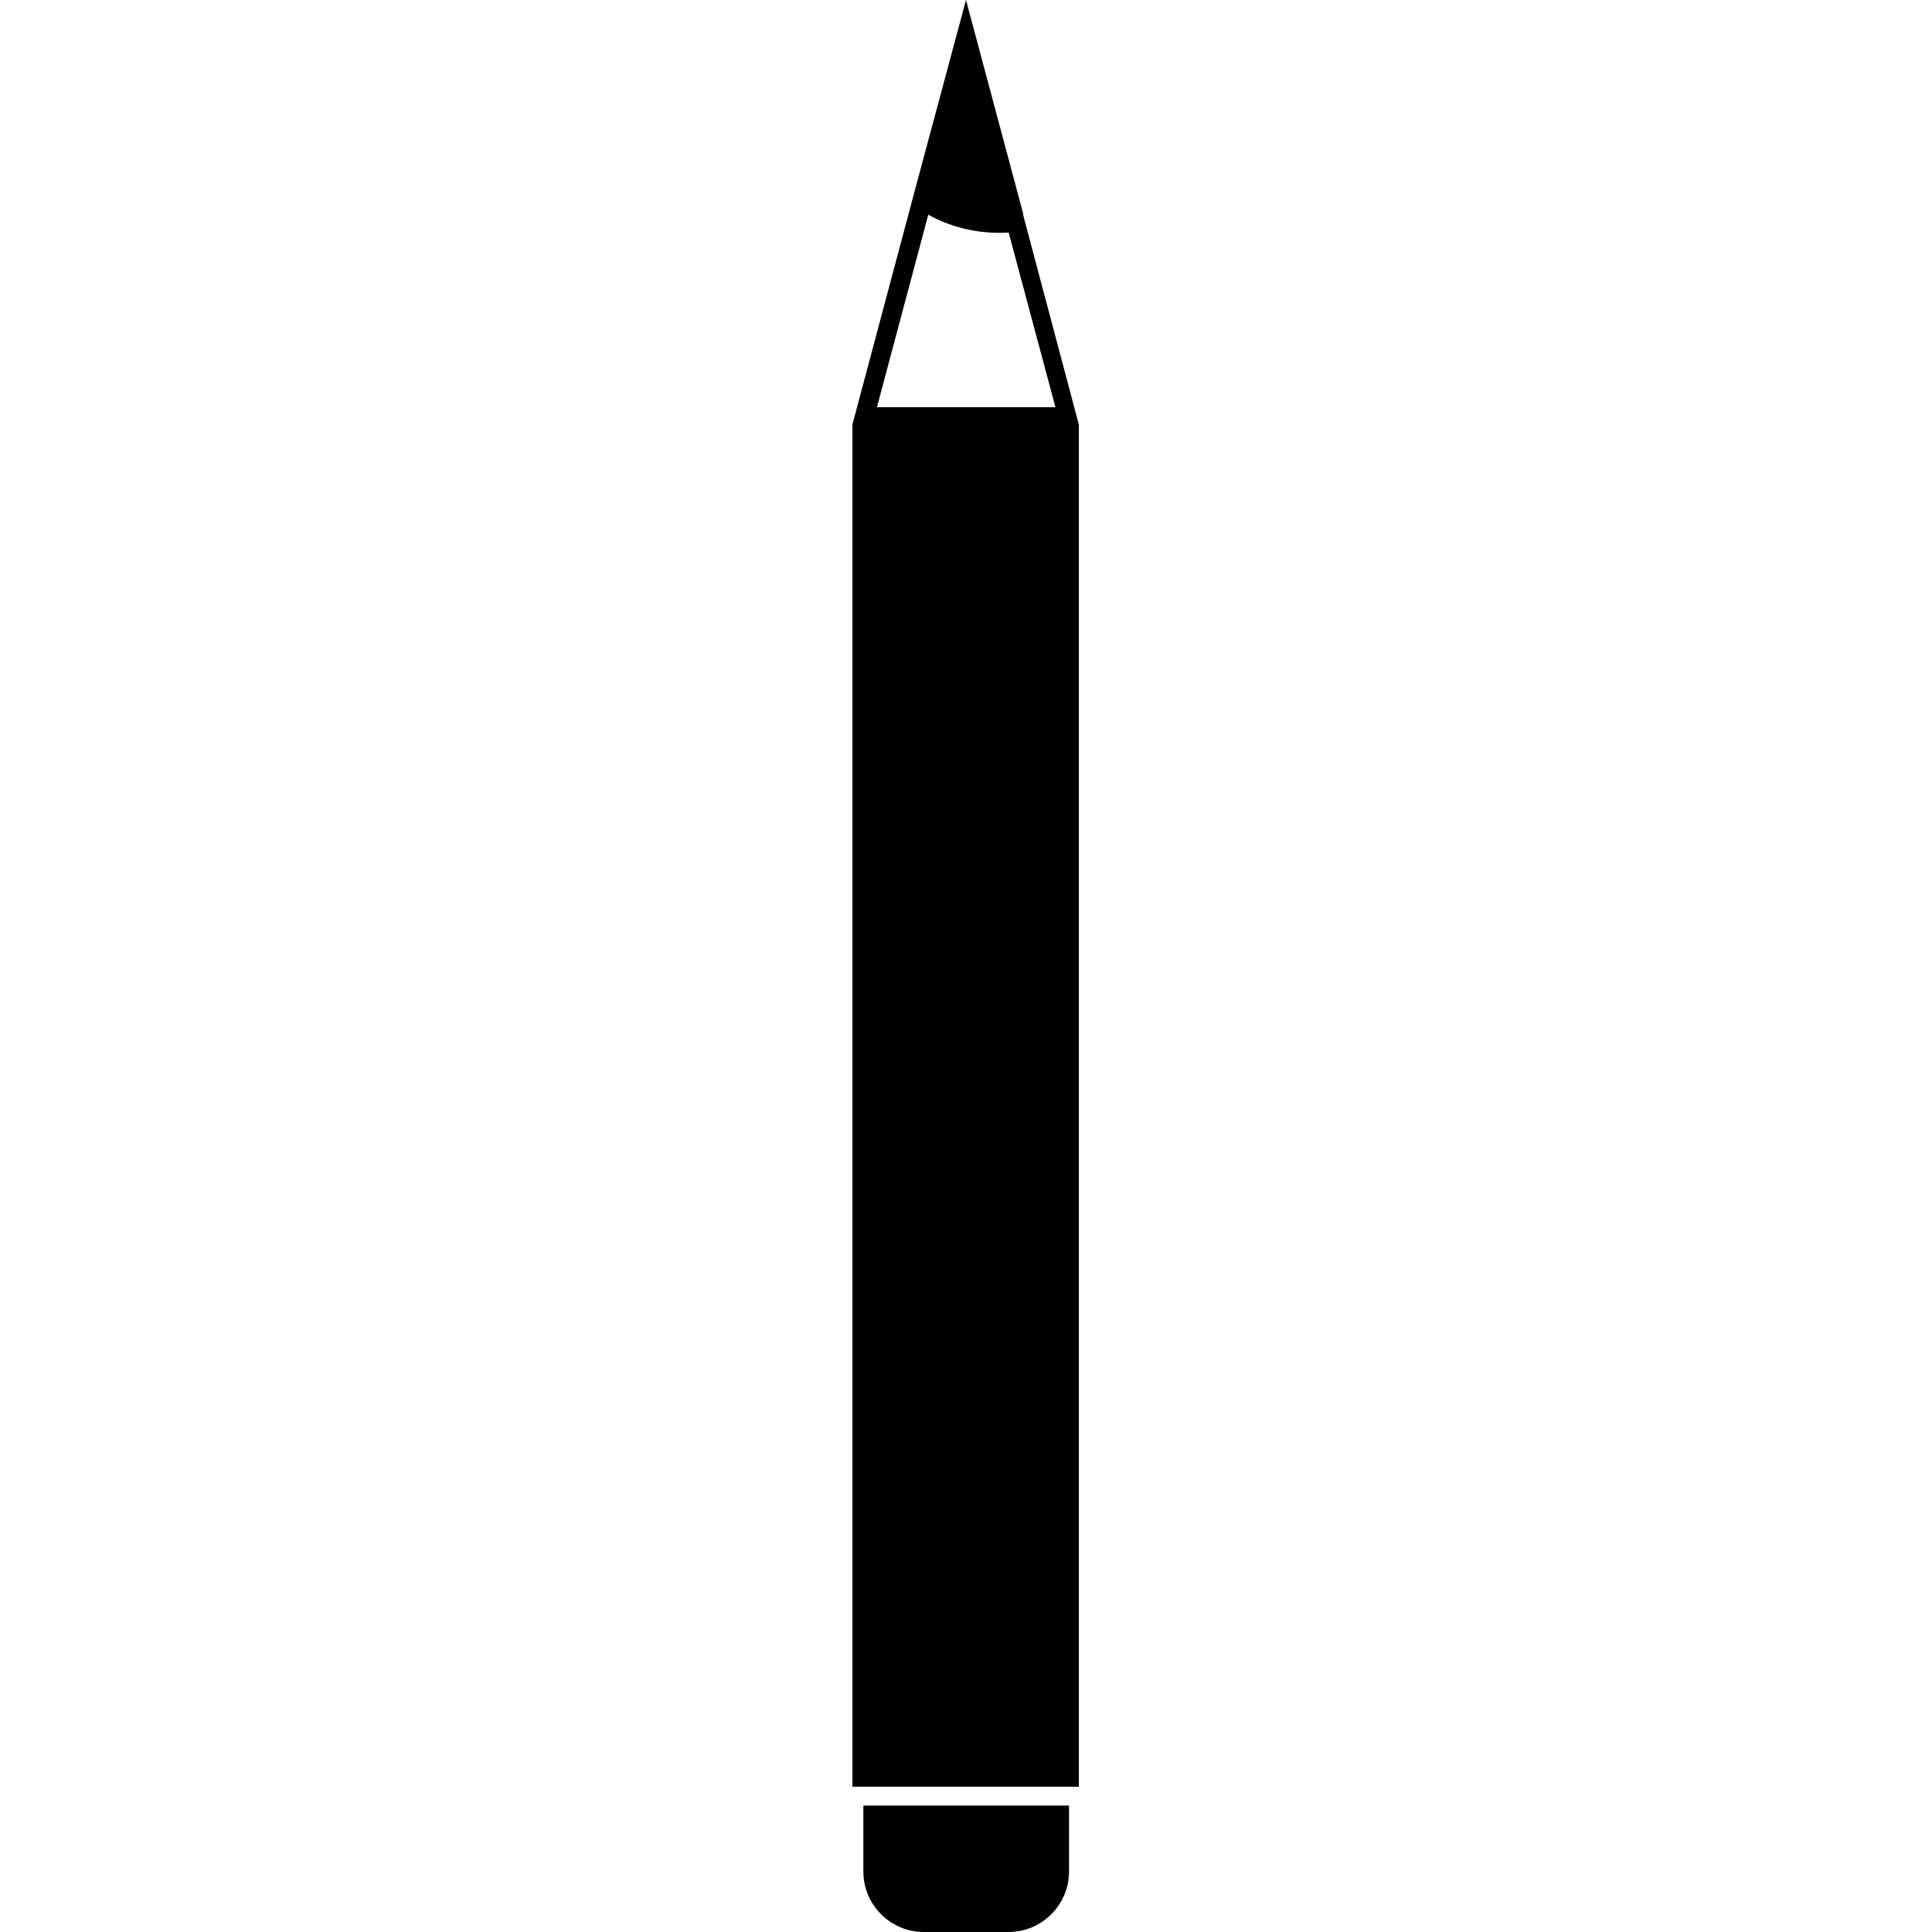 <svg version="1.1" xmlns="http://www.w3.org/2000/svg" x="0" y="0" viewBox="0 0 512 512" xml:space="preserve"><path d="M271.1 56.8h.1L256 0l-13.3 49.5-16.8 63v361h60v-361l-14.8-55.7zm-25.1.1c5.6 3.1 12.1 4.8 18.8 4.8.9 0 1.7 0 2.5-.1l12.4 46.3h-47.3l13.6-51zm-17.2 421.6h54.5V496c0 8.8-7.2 16-16 16h-22.5c-8.8 0-16-7.2-16-16v-17.5z"/></svg>
